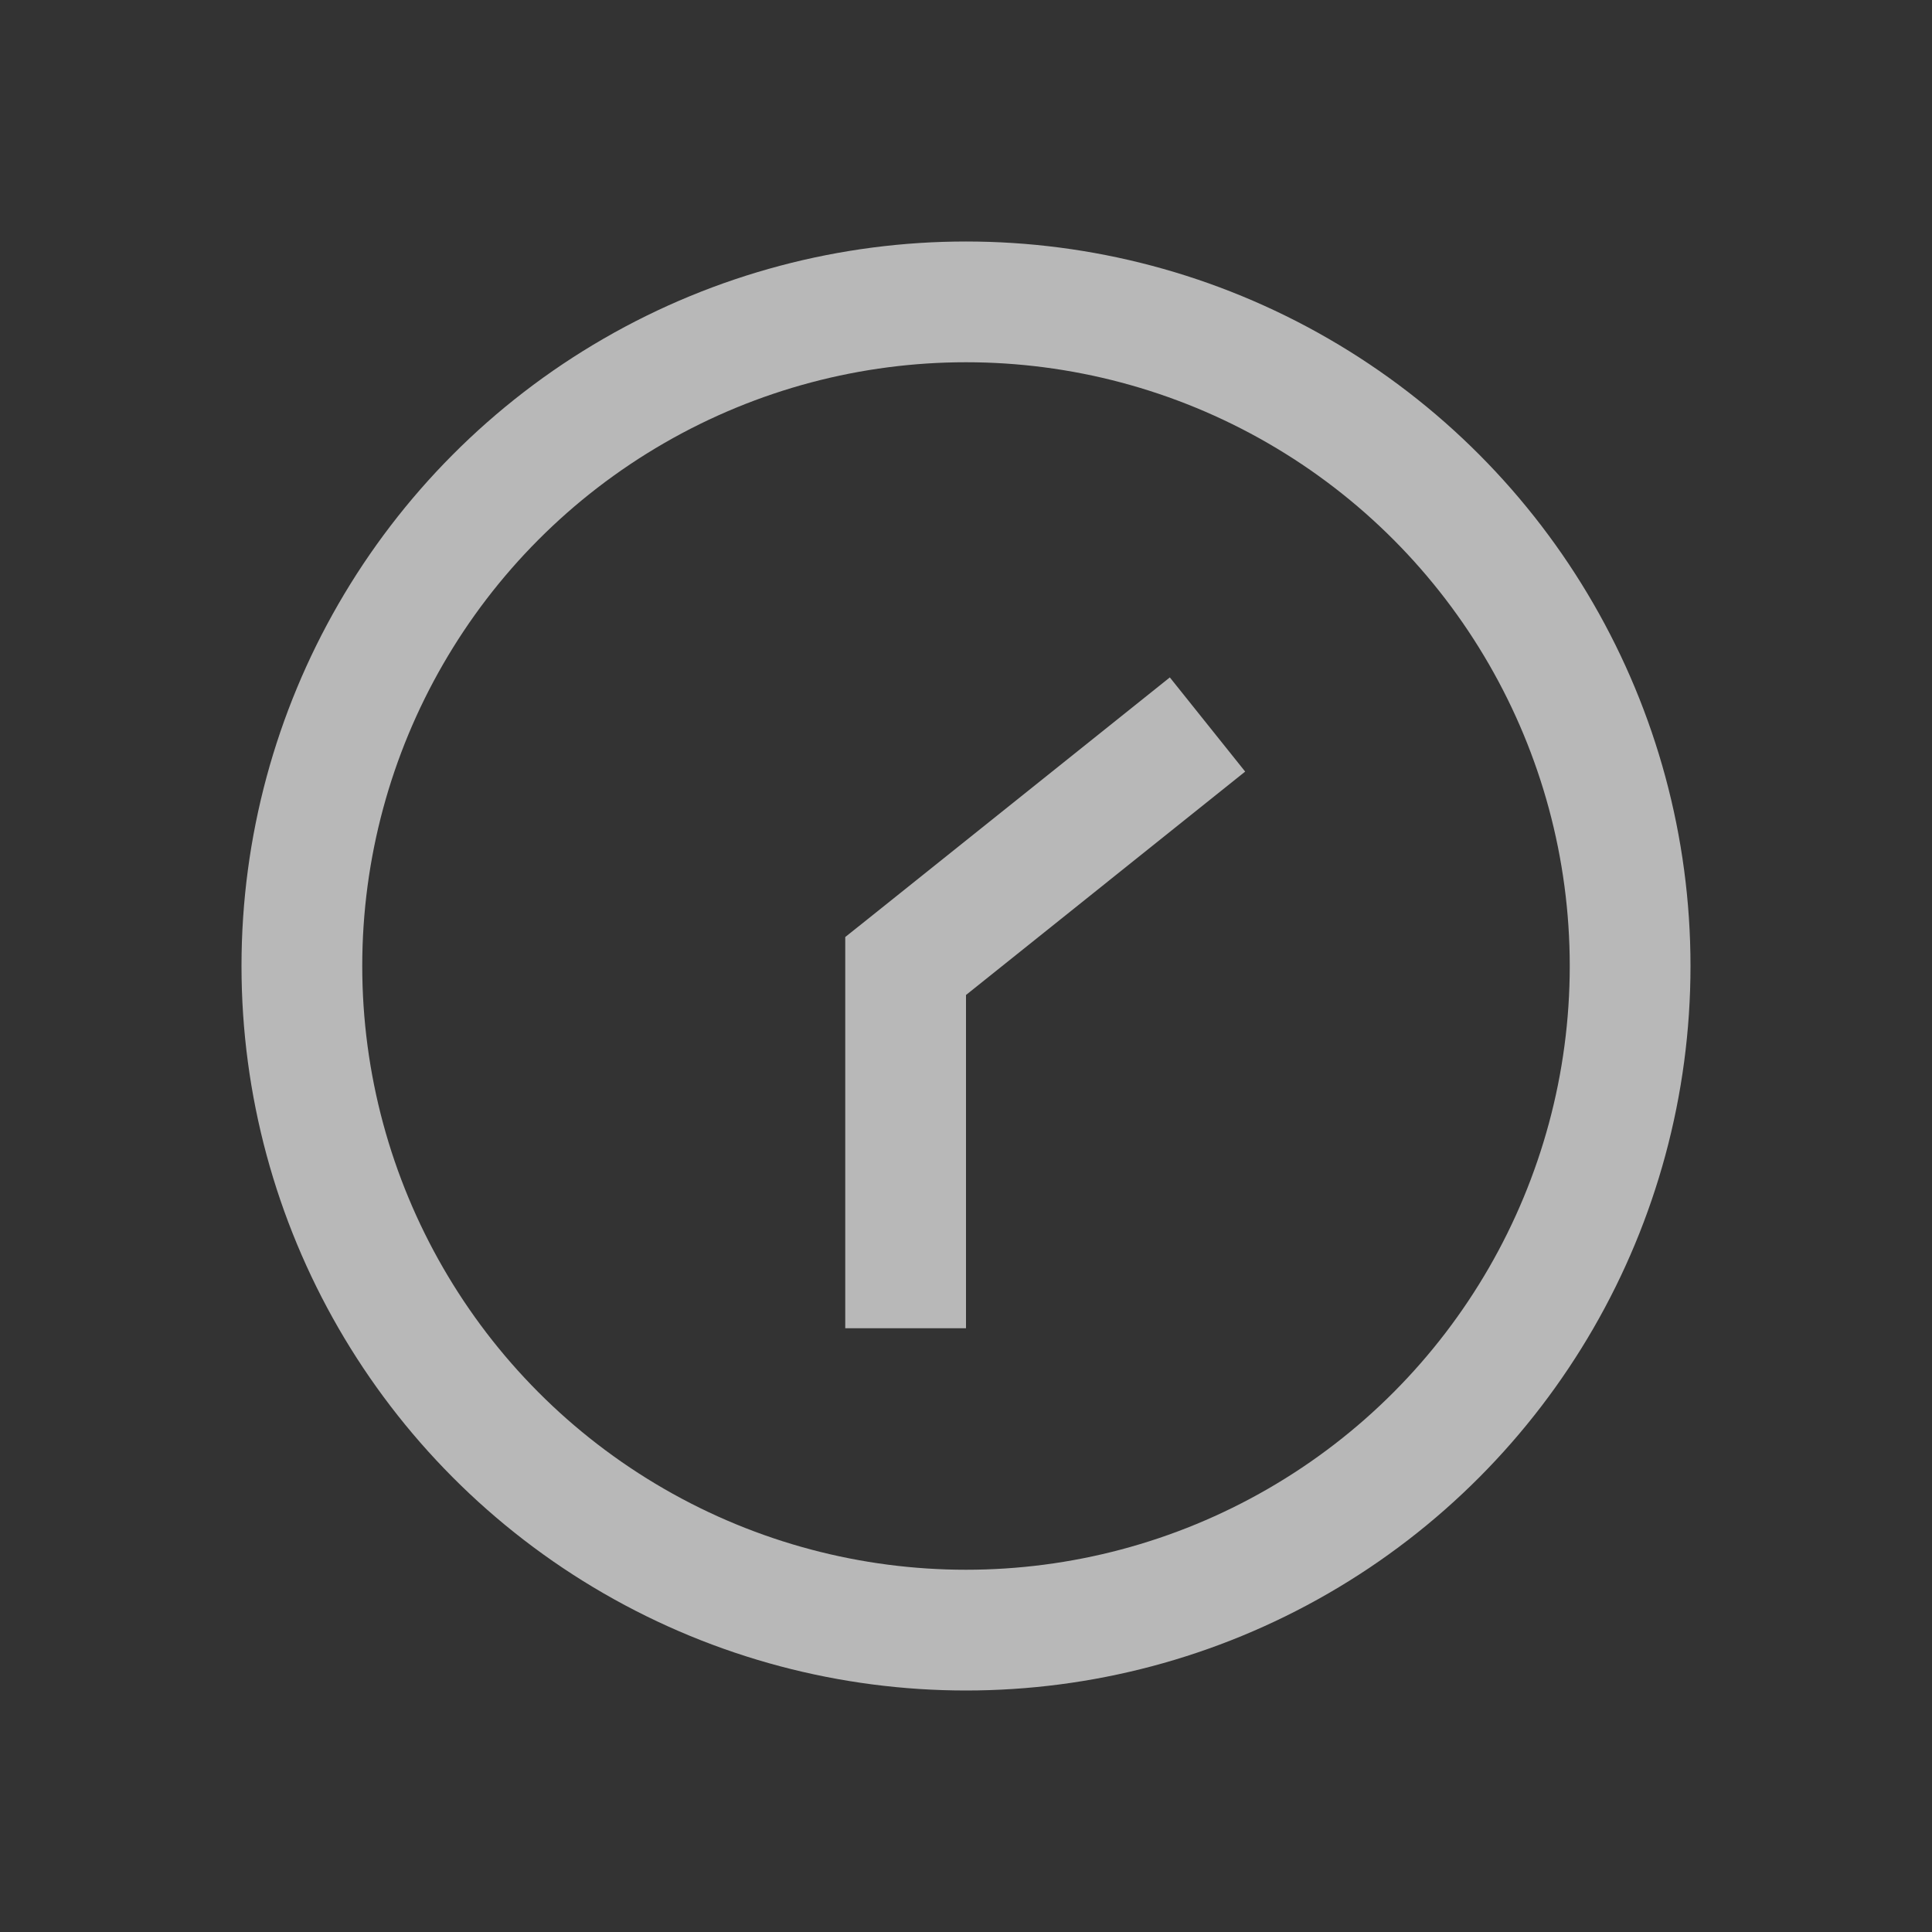 <svg width="16" height="16" viewBox="0 0 16 16" fill="none" xmlns="http://www.w3.org/2000/svg">
<rect x="0" y="0" width="16" height="16" fill="#333333" stroke="none"/>
<path fill-rule="evenodd" clip-rule="evenodd" d="M8 8.24L10.312 6.39L9.688 5.61L7.188 7.61L7 7.76V8V11H8V8.24Z" fill="white" fill-opacity="0.65"/>
<circle cx="8" cy="8" r="5.5" stroke="white" stroke-opacity="0.65"/>
</svg>
